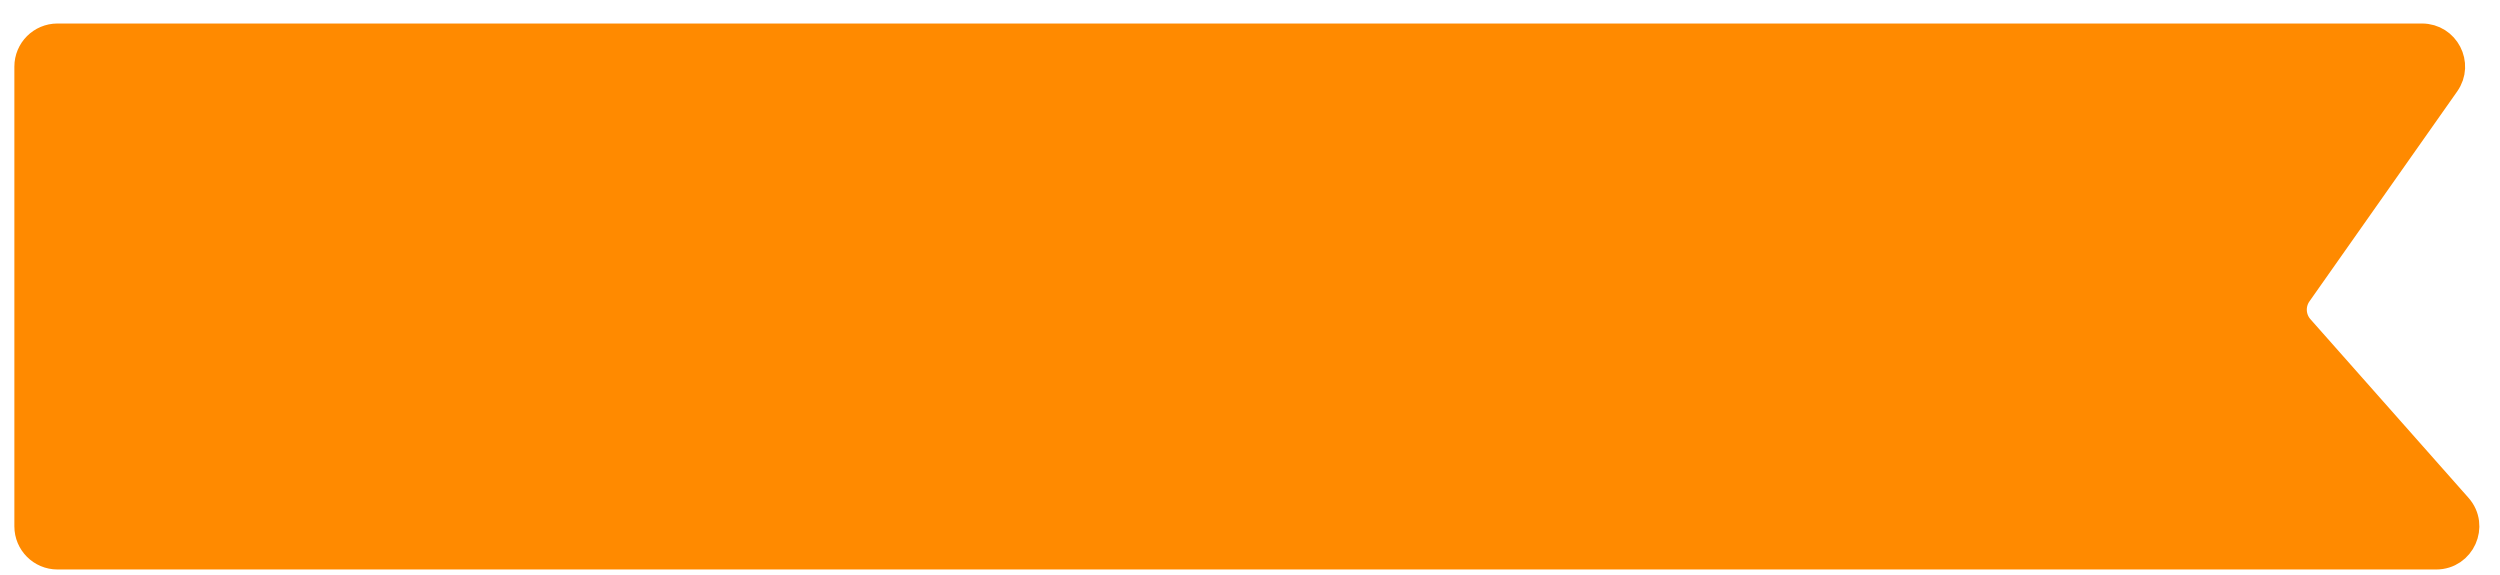 <svg width="87" height="20" viewBox="0 0 87 20" fill="none" xmlns="http://www.w3.org/2000/svg">
<path id="Vector 25" d="M84.284 1.318H2C1.448 1.318 1 1.765 1 2.318V18.318C1 18.87 1.448 19.318 2 19.318H84.78C85.642 19.318 86.1 18.3 85.529 17.655L80.028 11.439C79.721 11.092 79.693 10.58 79.959 10.201L85.102 2.893C85.569 2.231 85.095 1.318 84.284 1.318Z" fill="#FF8A00" stroke="#FF8A00"/>
</svg>

